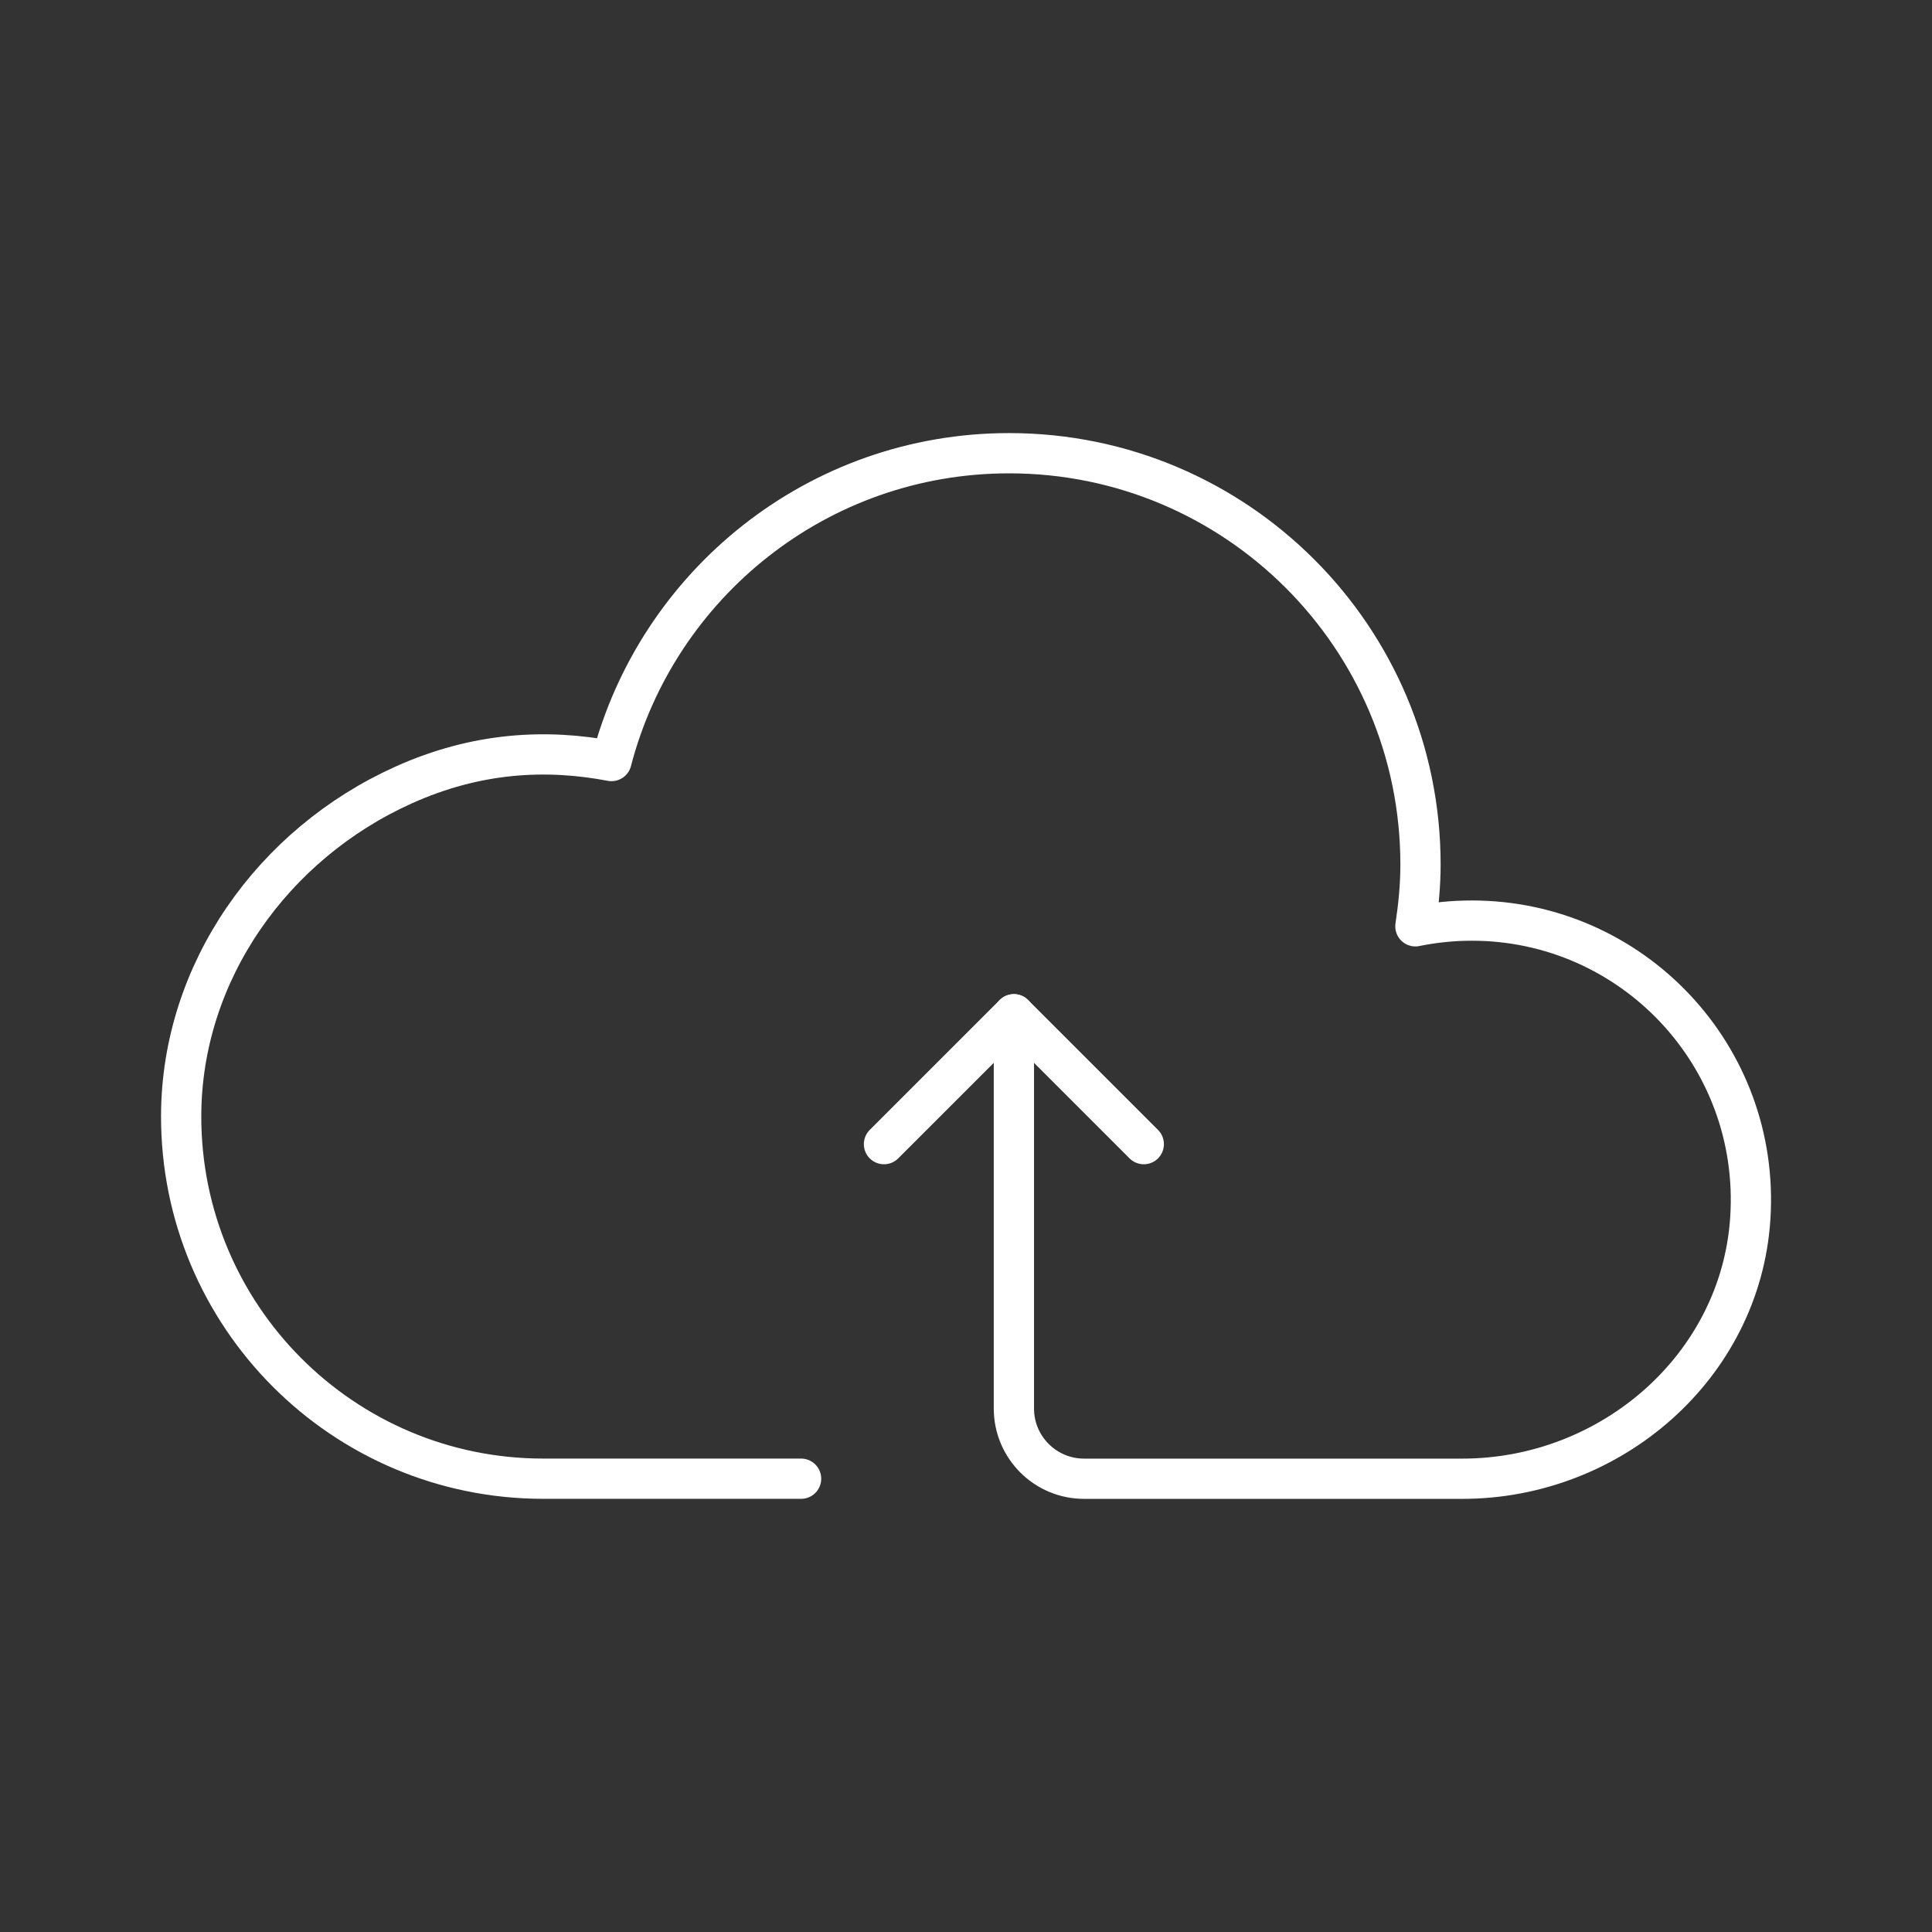 <?xml version="1.0" encoding="UTF-8"?><svg id="a" xmlns="http://www.w3.org/2000/svg" viewBox="0 0 48 48"><rect x="0" y="0" width="48" height="48" fill="#333333" stroke="none"/><defs><style>.b{fill:none;stroke:#fff;stroke-linecap:round;stroke-linejoin:round;}</style></defs><path class="b" d="M25.19,25.199v9.796c0,.963.781,1.744,1.744,1.744h9.396c3.693,0,6.917-2.787,7.156-6.472.261-4.038-2.937-7.395-6.918-7.395-.481,0-.95.049-1.403.142.076-.502.127-1.011.127-1.534,0-5.644-4.575-10.22-10.22-10.22-4.754,0-8.738,3.251-9.88,7.648-1.599-.305-3.334-.229-5.166.596-3.252,1.464-5.516,4.648-5.525,8.215-.012,4.979,4.021,9.019,8.997,9.019h6.405"/><polyline class="b" points="21.962 28.426 25.19 25.199 28.417 28.426"/></svg>